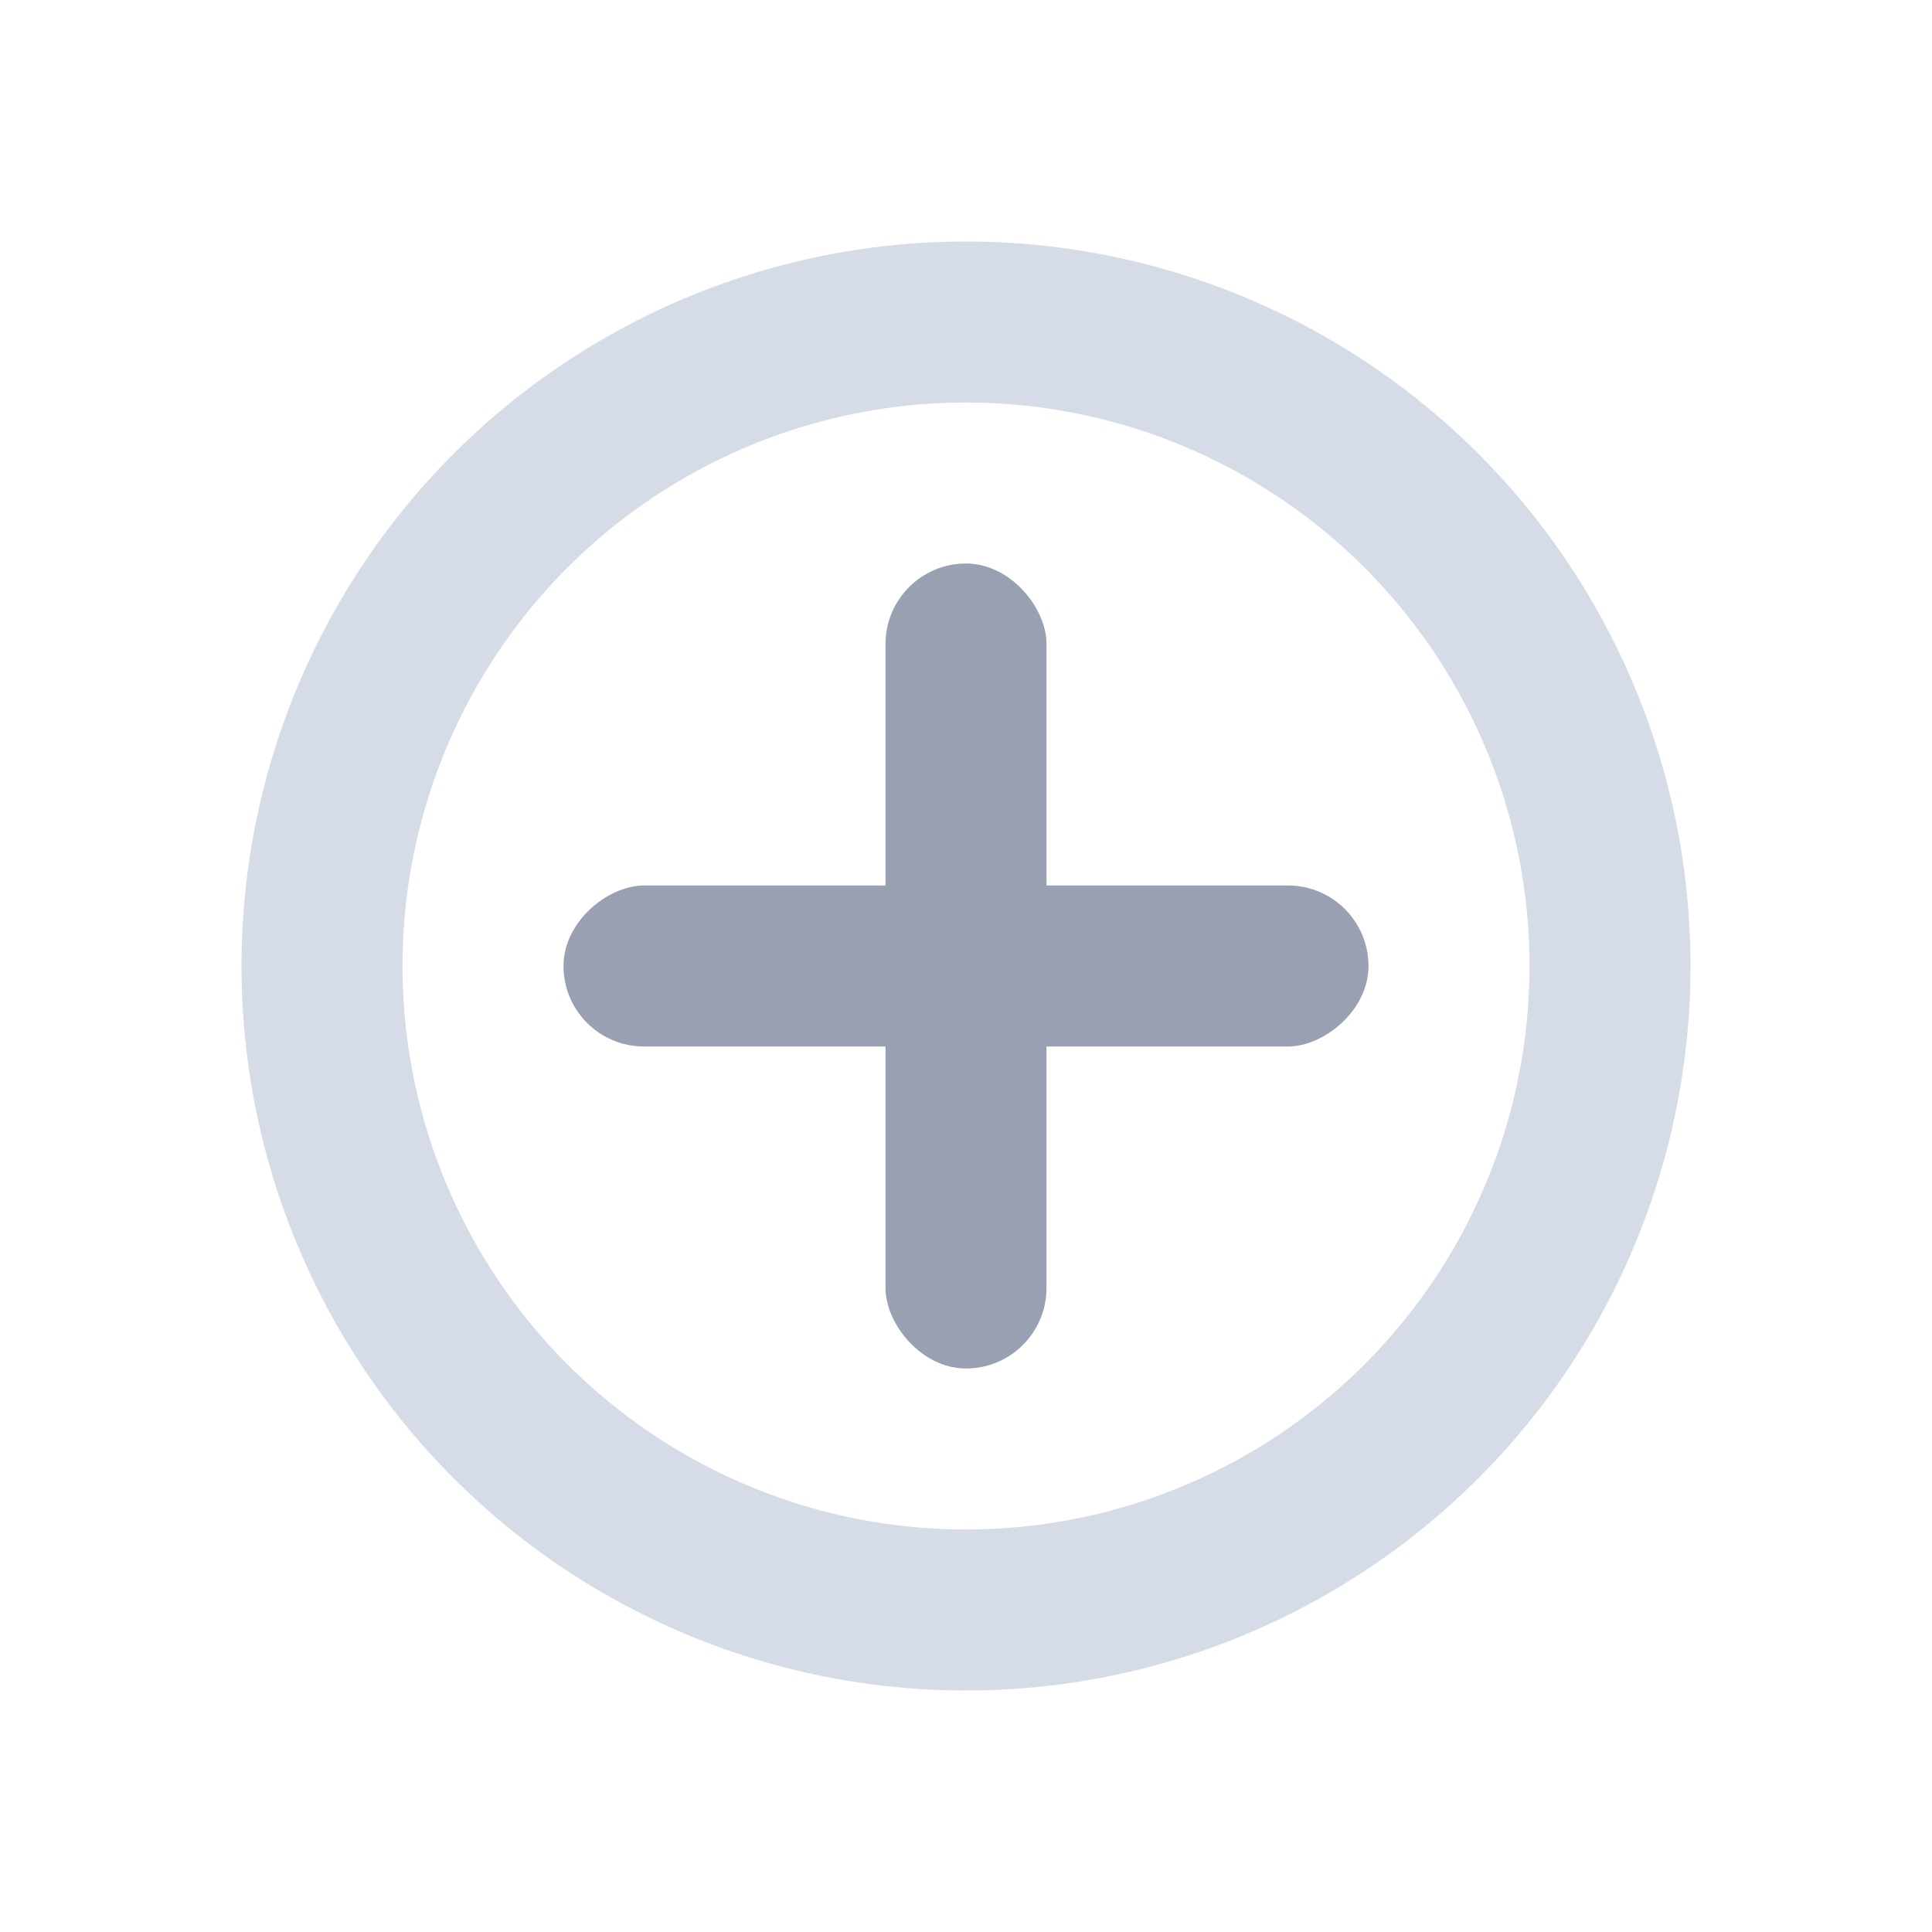 <svg width="24" height="24" viewBox="0 0 24 24" fill="none" xmlns="http://www.w3.org/2000/svg">
<circle cx="12" cy="12" r="8" stroke="#D5DCE7" stroke-width="2"/>
<rect x="11" y="7" width="2" height="10" rx="1" fill="#98A0B2"/>
<rect x="17" y="11" width="2" height="10" rx="1" transform="rotate(90 17 11)" fill="#98A0B2"/>
</svg>
